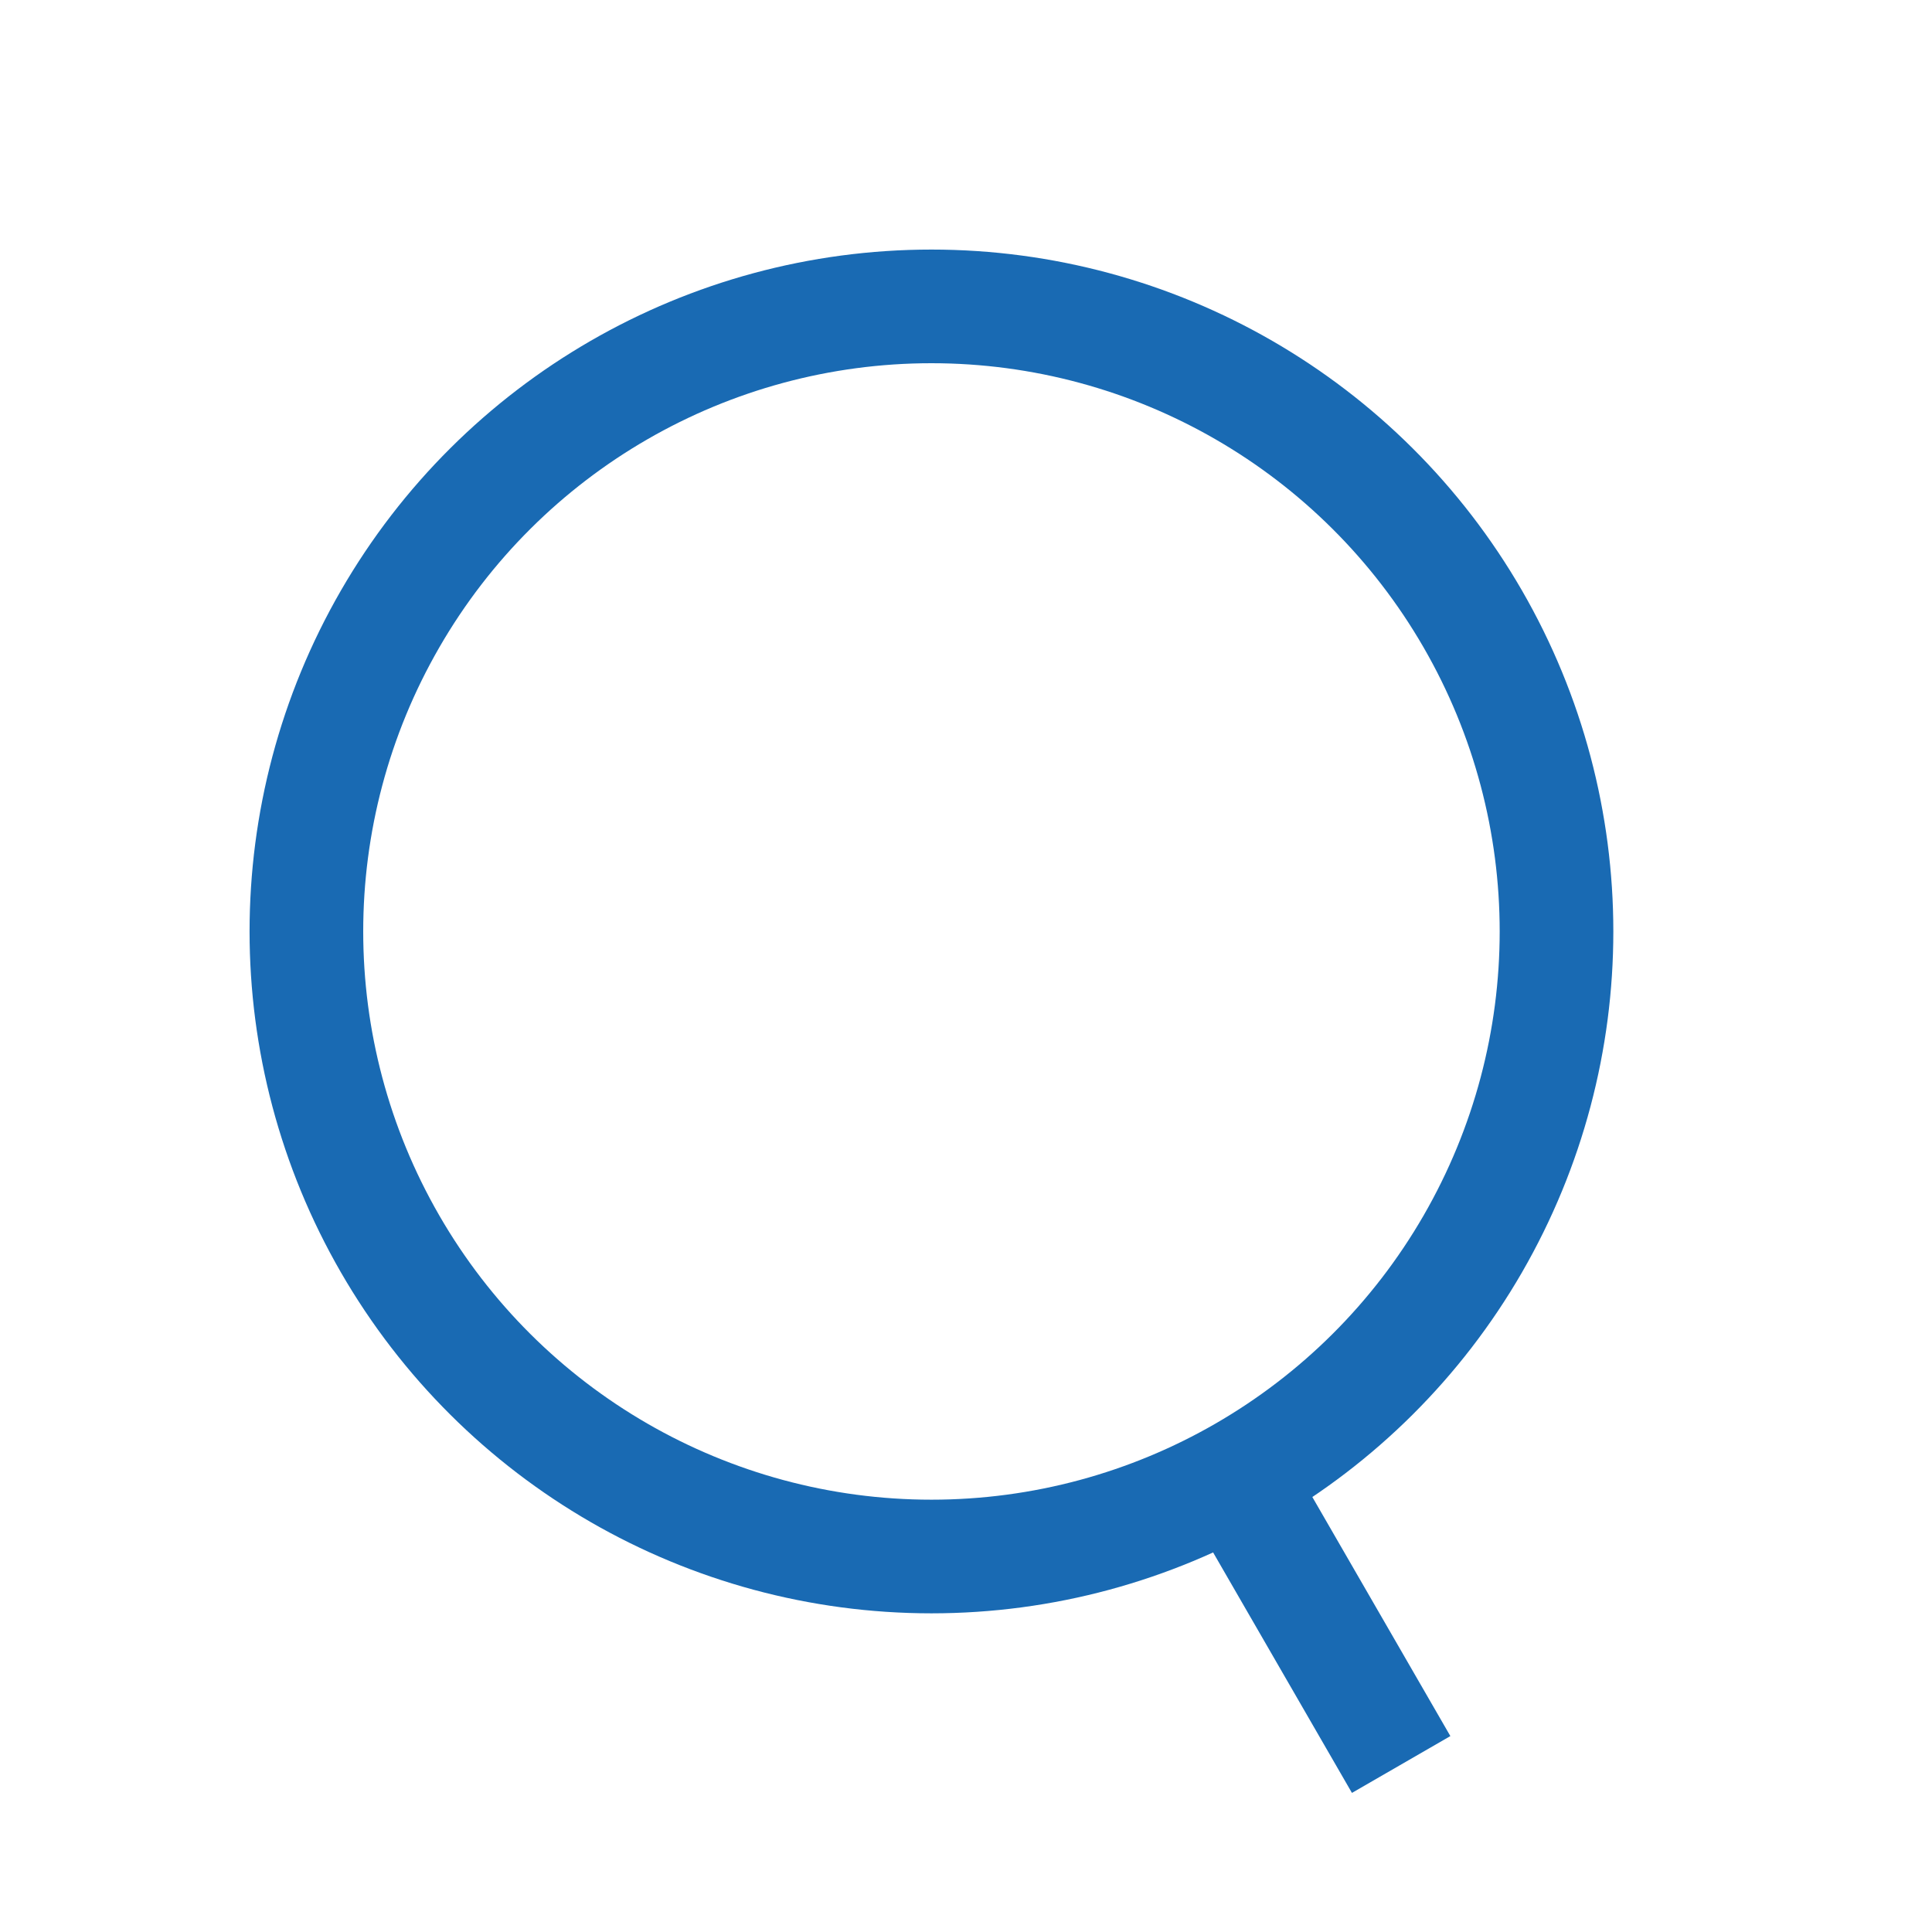 <svg width="17" height="17" viewBox="0 0 17 17" fill="none" xmlns="http://www.w3.org/2000/svg">
<circle cx="8.196" cy="8.196" r="5.5" transform="rotate(-30 8.196 8.196)" stroke="#196AB3"/>
<rect x="11.262" y="12.678" width="3" height="1" transform="rotate(60 11.262 12.678)" fill="#196AB3"/>
</svg>
